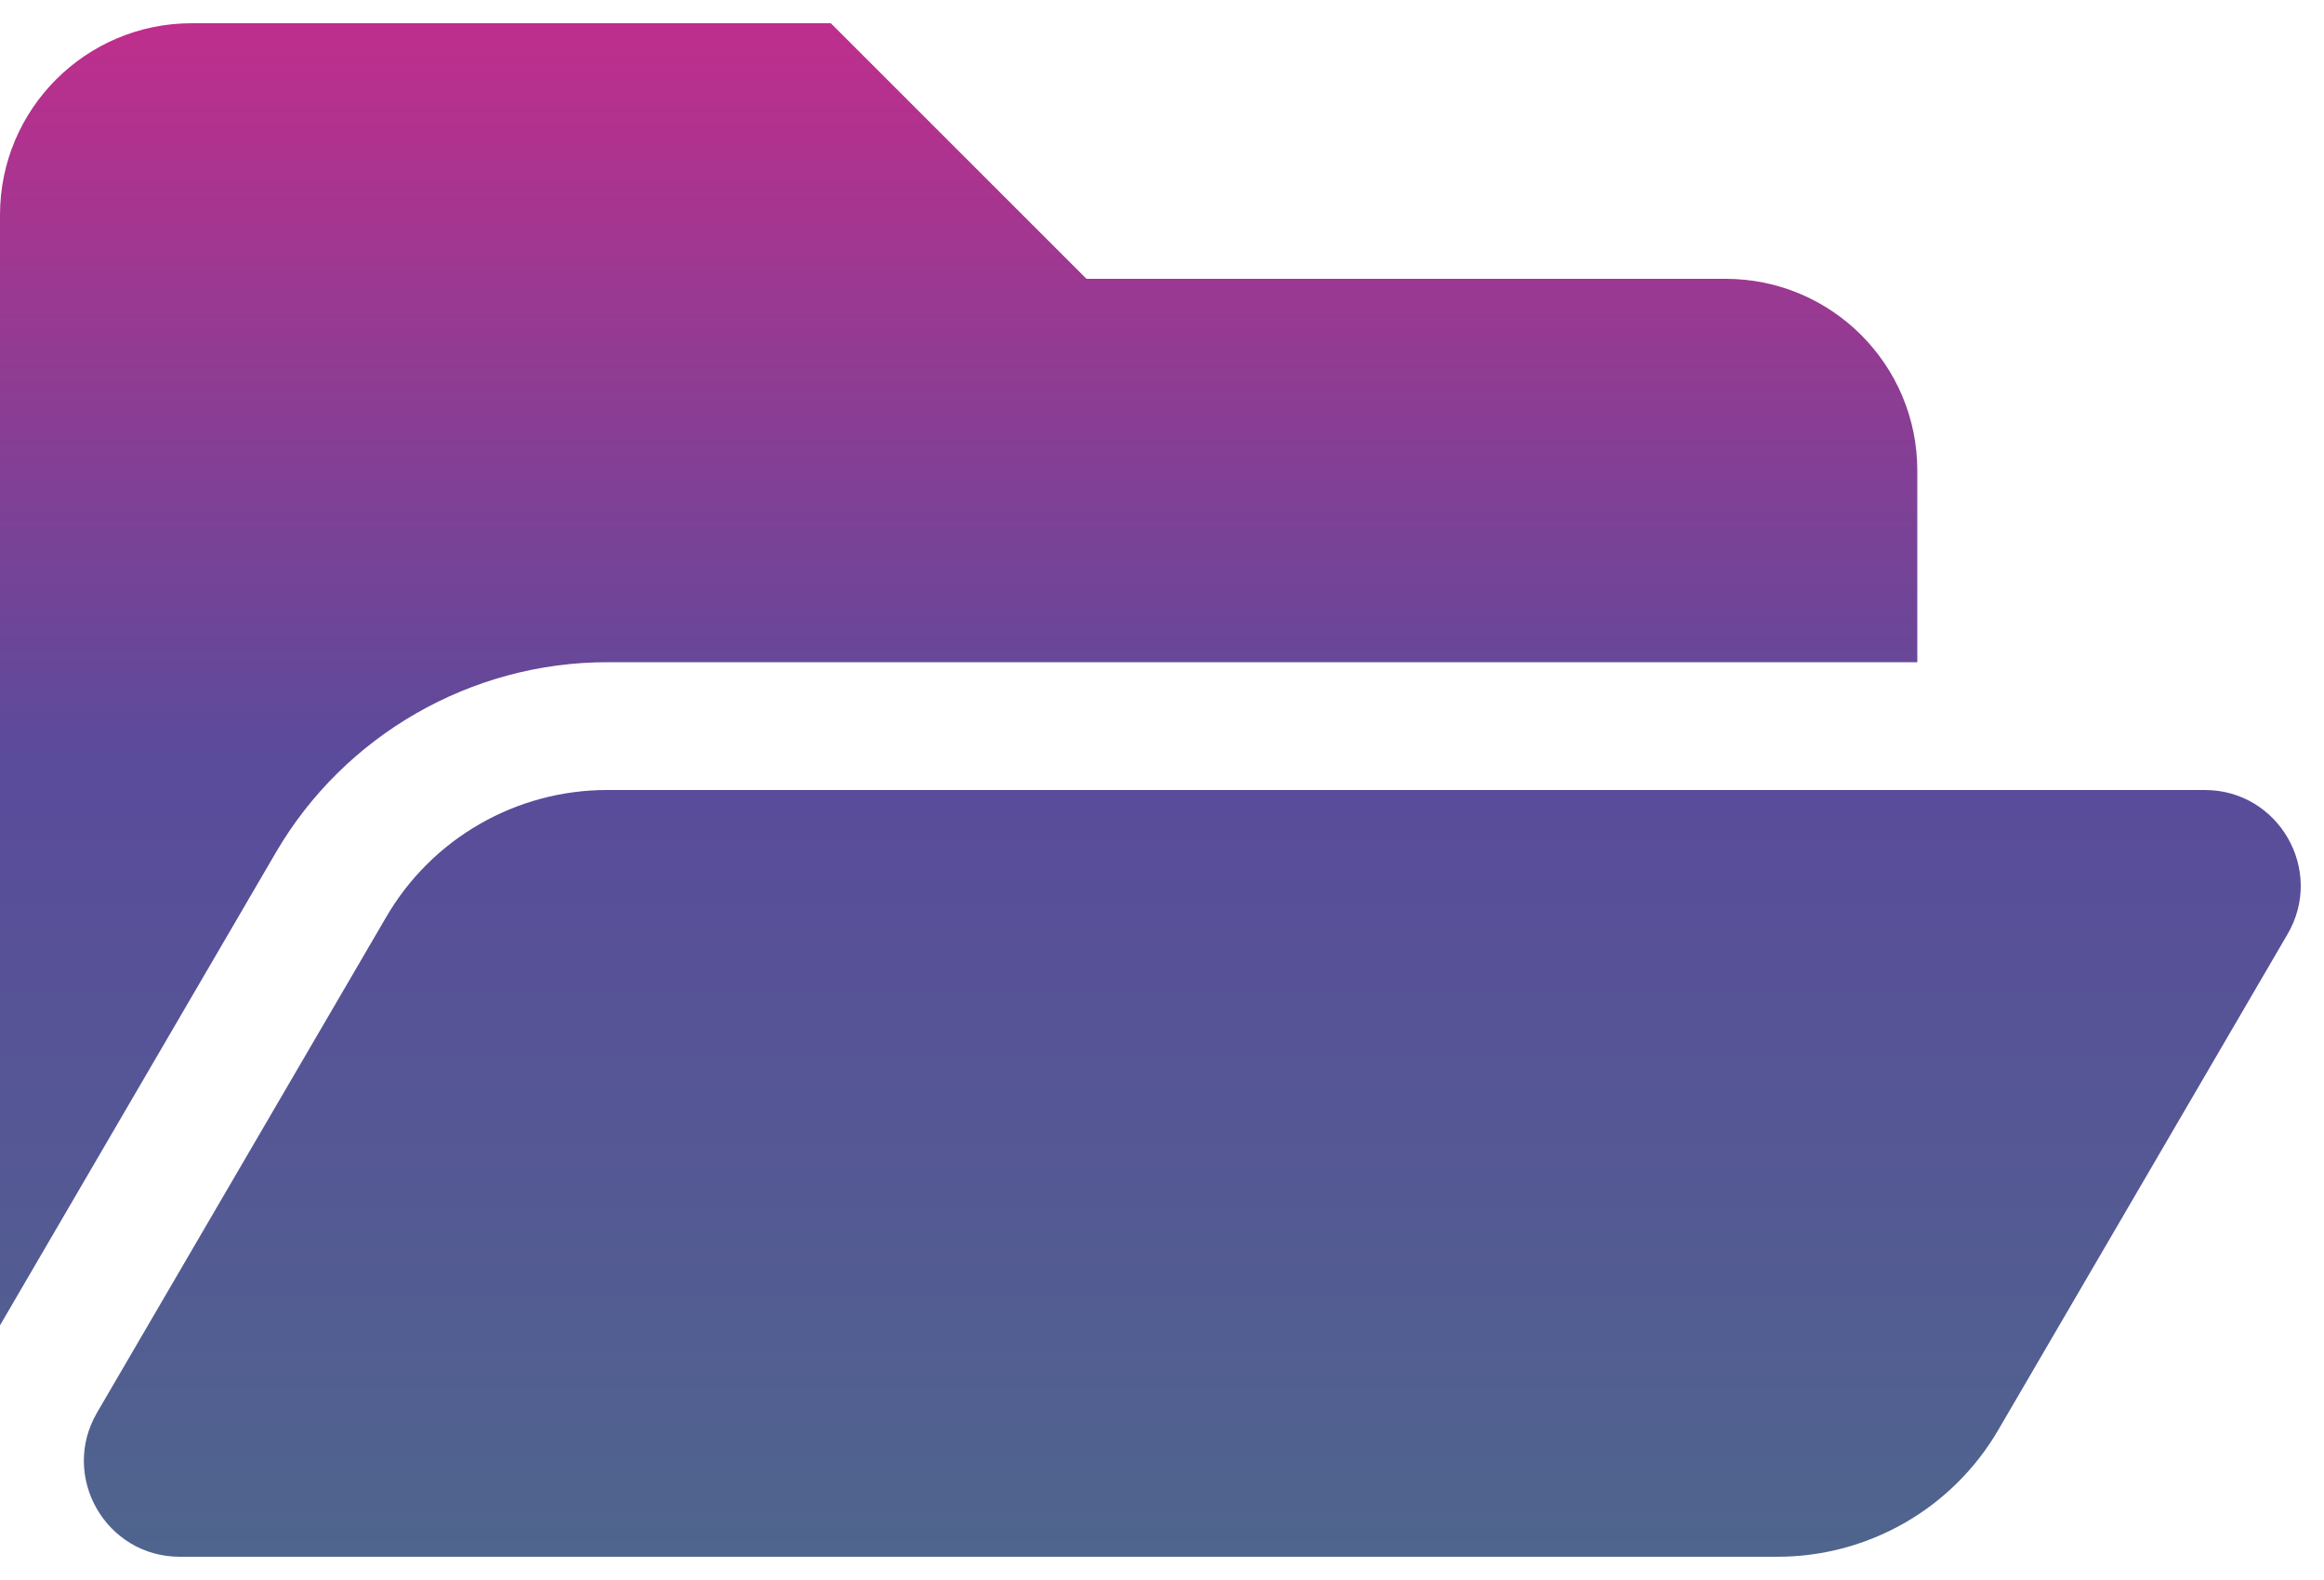 <svg width="50" height="34" viewBox="0 0 50 34" fill="none" xmlns="http://www.w3.org/2000/svg">
<path d="M49.216 20.102L42.992 30.771C42.508 31.602 41.814 32.291 40.981 32.769C40.147 33.248 39.203 33.5 38.241 33.5H3.869C2.278 33.5 1.286 31.773 2.088 30.398L8.312 19.729C8.796 18.898 9.49 18.209 10.323 17.731C11.157 17.252 12.101 17 13.062 17H47.434C49.026 17 50.018 18.727 49.216 20.102ZM13.062 14.25H41.25V10.125C41.25 7.847 39.403 6 37.125 6H23.375L17.875 0.5H4.125C1.847 0.5 0 2.347 0 4.625V28.52L5.936 18.343C7.409 15.818 10.14 14.25 13.062 14.25Z" fill="url(#paint0_linear)"/>
<defs>
<linearGradient id="paint0_linear" x1="24.75" y1="0.5" x2="24.75" y2="33.5" gradientUnits="userSpaceOnUse">
<stop stop-color="#BF2E8C"/>
<stop offset="0.484" stop-color="#5A4B9B"/>
<stop offset="1" stop-color="#4F658D"/>
</linearGradient>
</defs>
</svg>
